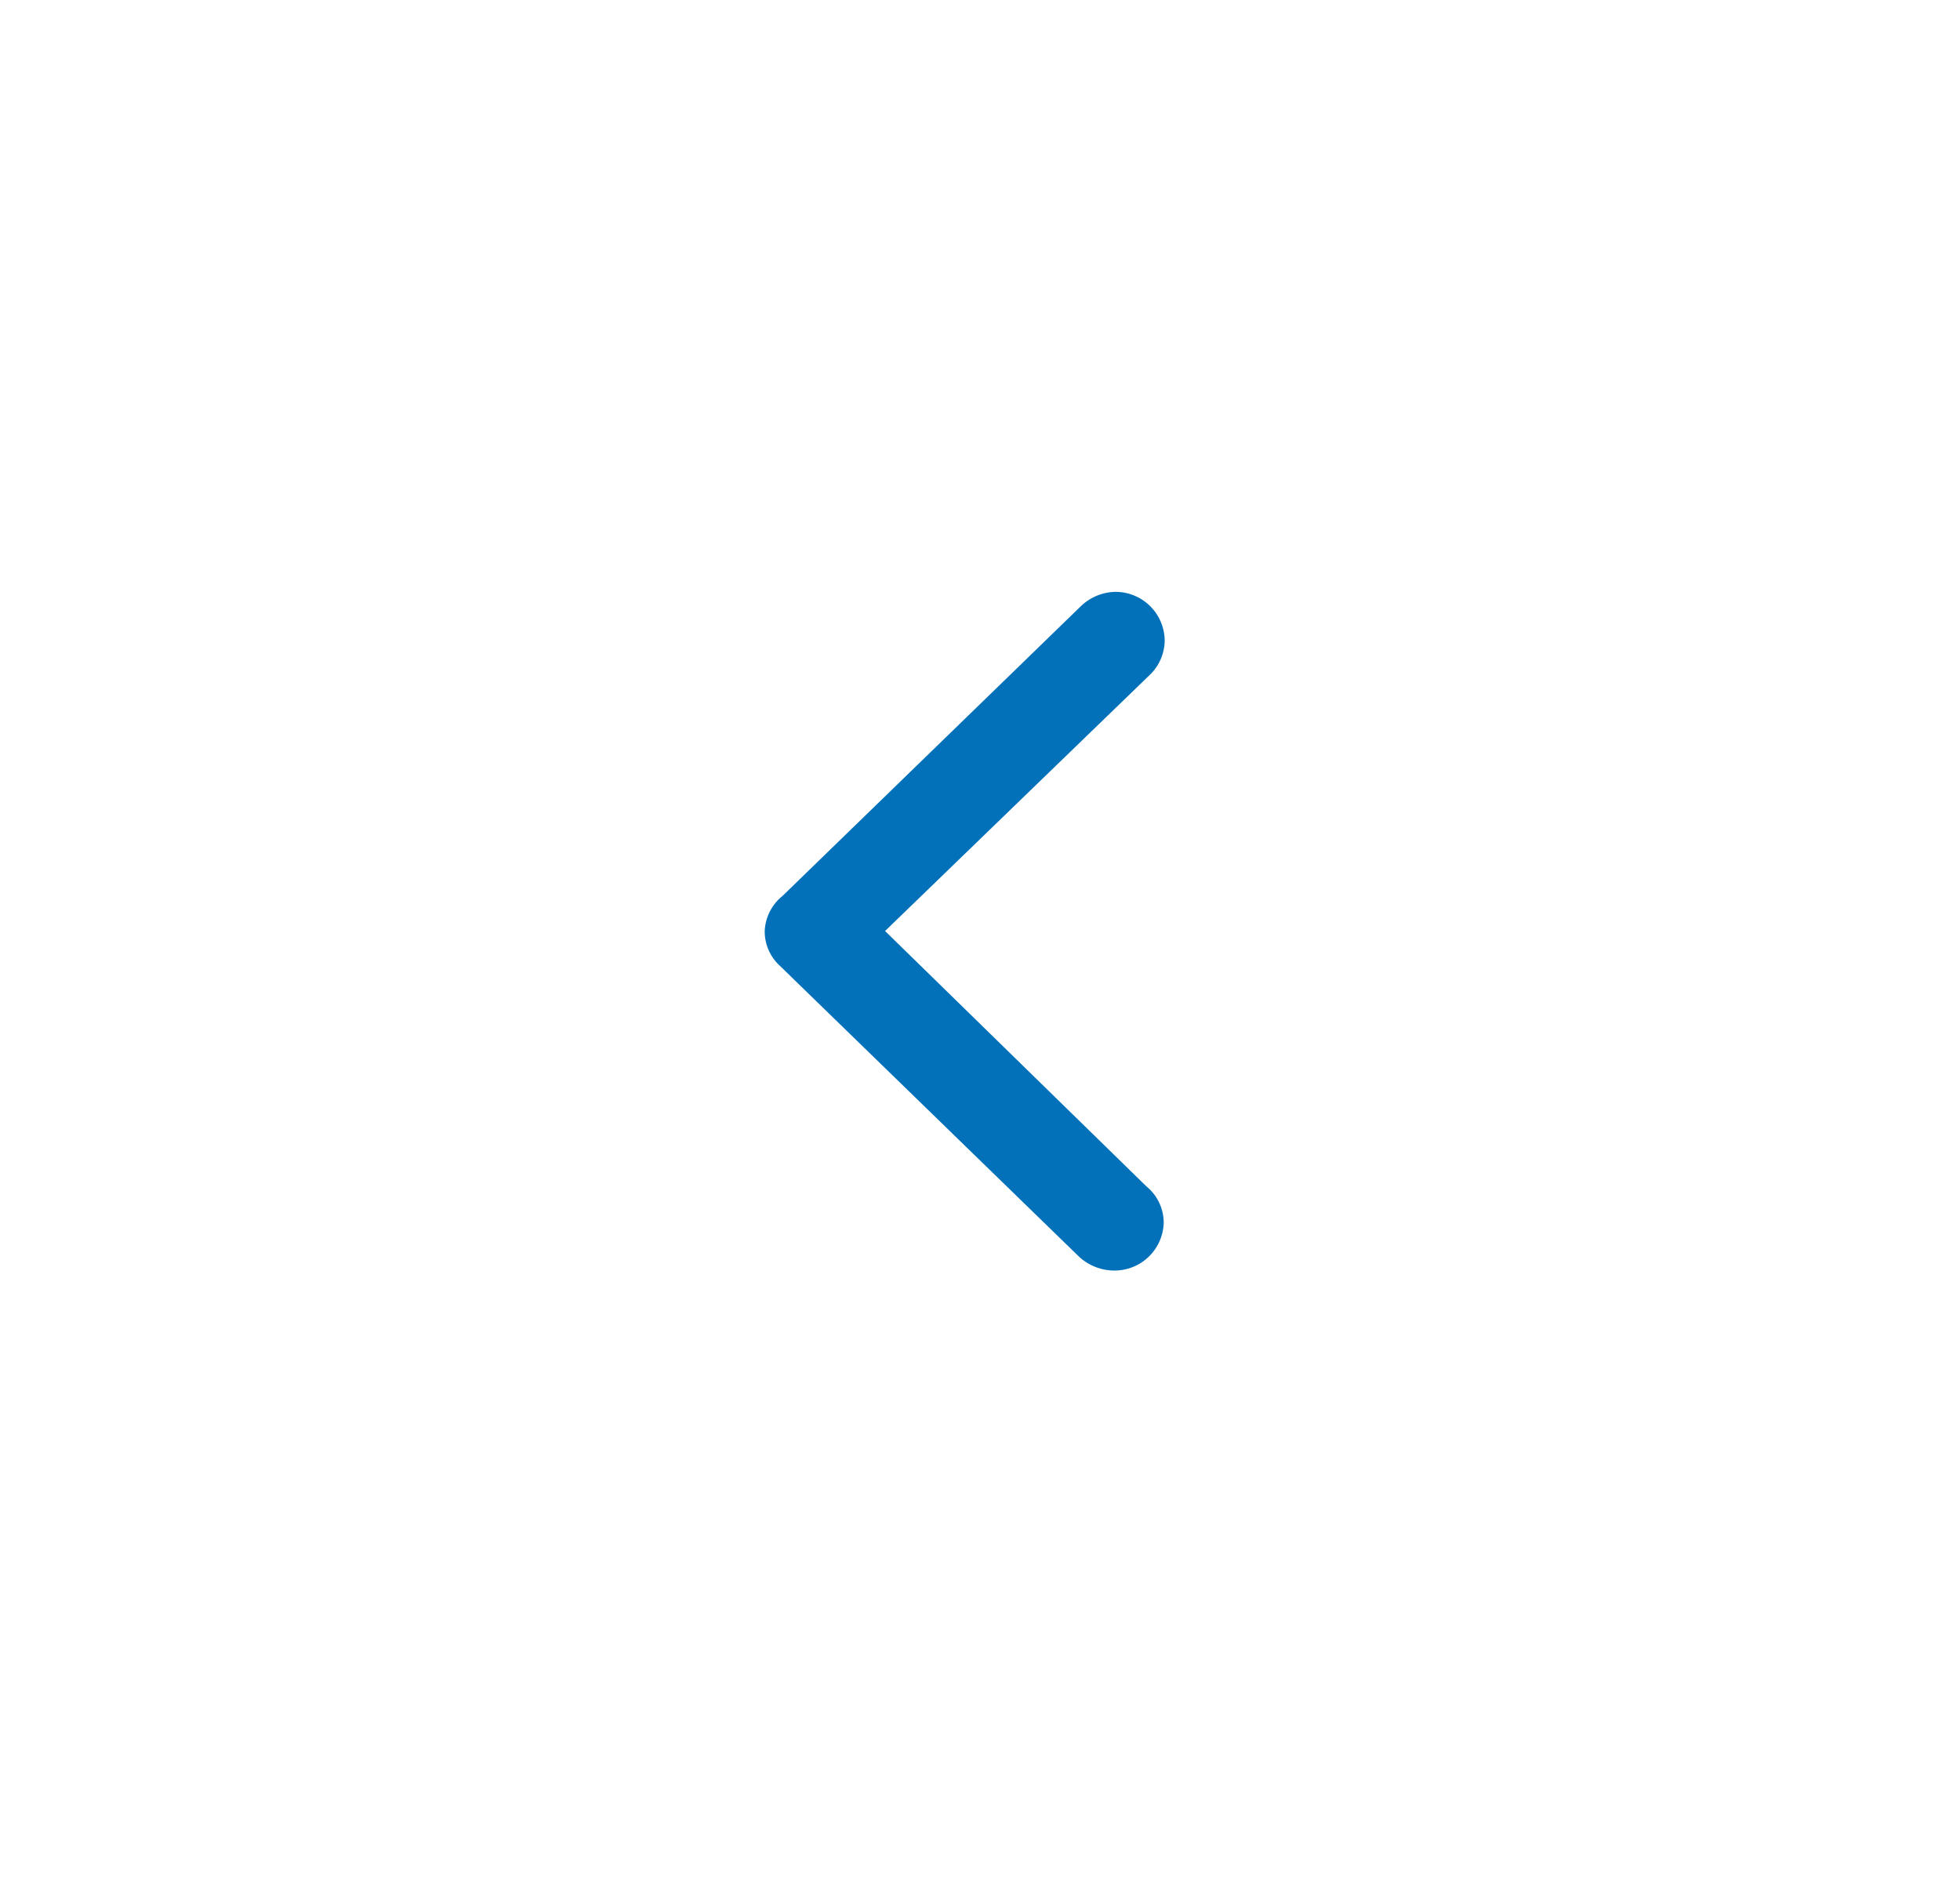 <svg id="Calque_1" data-name="Calque 1" xmlns="http://www.w3.org/2000/svg" viewBox="0 0 58.95 56.77"><defs><style>.cls-1{fill:#0371b9;fill-rule:evenodd;}</style></defs><title>back</title><path id="Tracé_84" data-name="Tracé 84" class="cls-1" d="M34.48,35.68,26.62,28l8-7.74h0a1.46,1.46,0,0,0,.41-1,1.48,1.48,0,0,0-1.5-1.46,1.55,1.55,0,0,0-1,.41h0l-9,8.74h0A1.43,1.43,0,0,0,23,28h0a1.4,1.4,0,0,0,.46,1.05h0l9,8.75h0a1.57,1.57,0,0,0,1,.41A1.48,1.48,0,0,0,35,36.78a1.41,1.41,0,0,0-.52-1.1"/></svg>